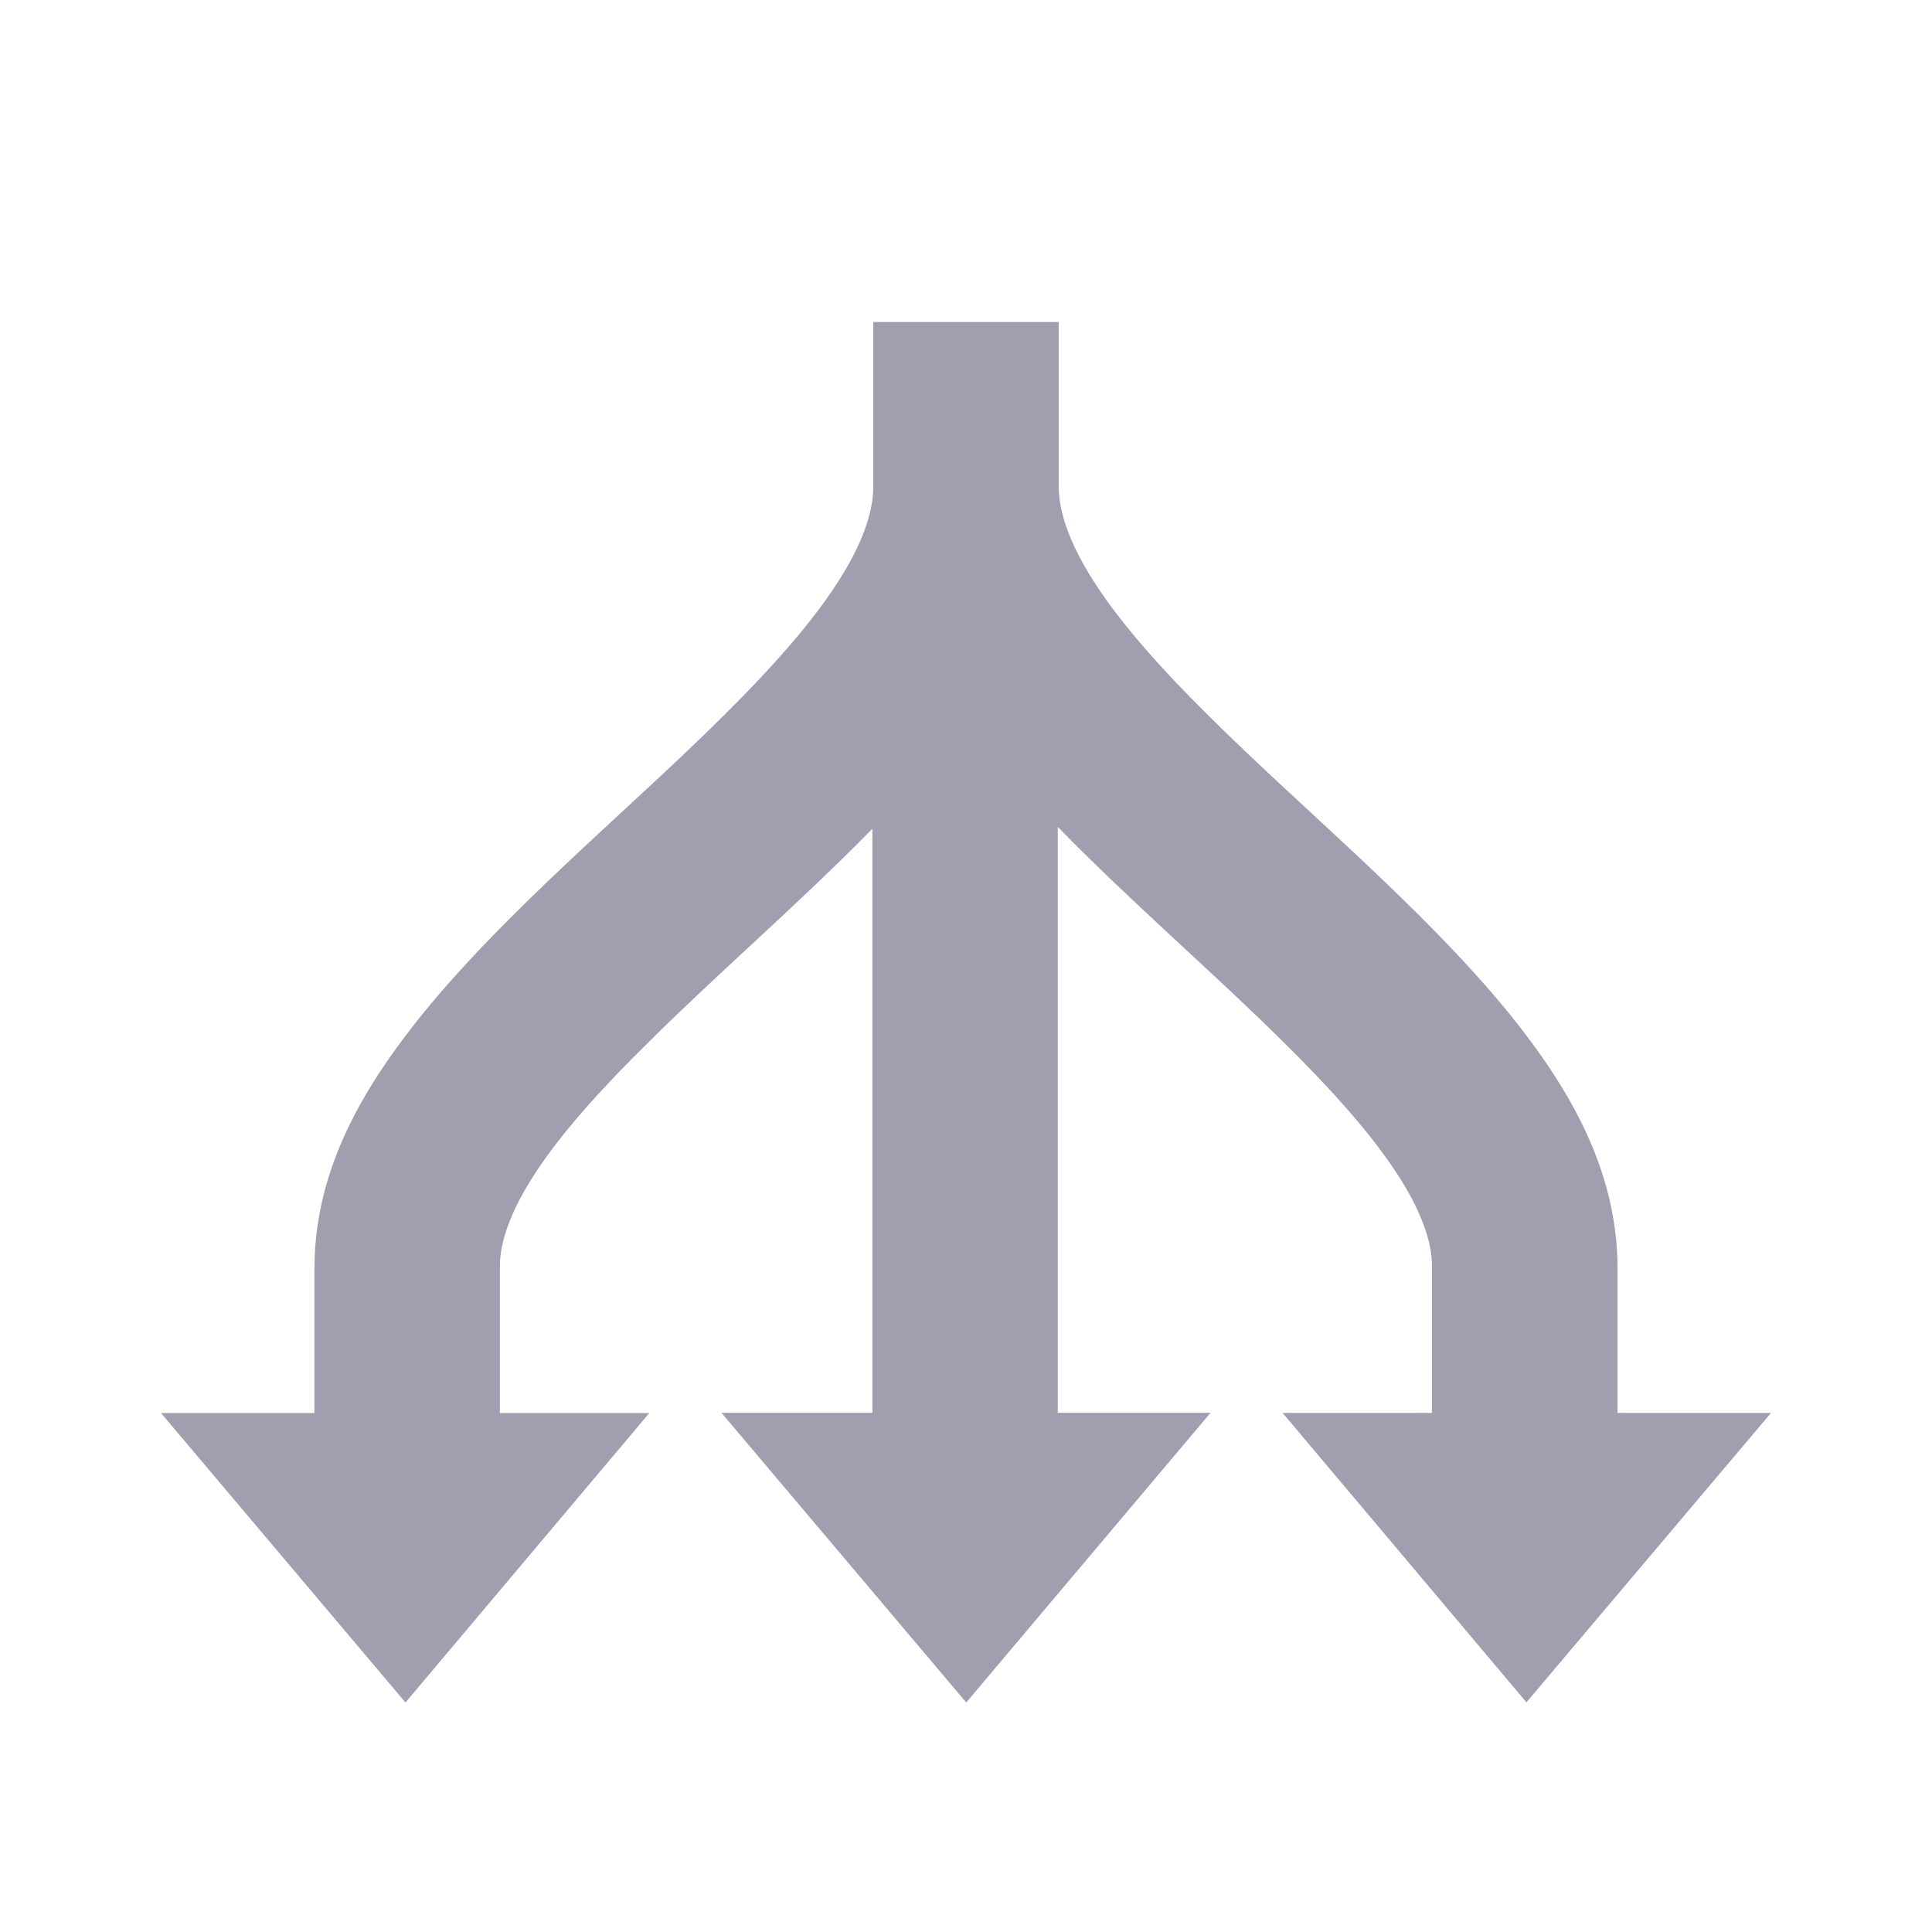 <svg width="24" height="24" viewBox="0 0 24 24" xmlns="http://www.w3.org/2000/svg"><title>icon-pathway</title><g fill="none" fill-rule="evenodd"><path d="M0 0h24v24H0z"/><path d="M20.094 17.552v-1.824c-.014-1.237-.625-2.241-1.343-3.134-1.093-1.338-2.577-2.546-3.744-3.71-.582-.575-1.08-1.135-1.401-1.633-.323-.495-.454-.9-.454-1.203V4h-2.304v2.05c0 .303-.13.707-.454 1.203-.321.497-.82 1.057-1.401 1.633-1.167 1.163-2.651 2.37-3.744 3.71-.718.892-1.33 1.896-1.343 3.133v1.824H2l3.037 3.596 3.029-3.596H6.21v-1.834c0-.283.128-.675.45-1.163.322-.49.82-1.044 1.405-1.618.846-.842 1.86-1.712 2.772-2.643v7.256H8.963l3.04 3.598 3.034-3.598H13.14v-7.279c.917.94 1.94 1.816 2.794 2.664.584.574 1.083 1.13 1.404 1.619.323.487.45.88.45 1.163v1.834h-1.855l3.029 3.595L22 17.552h-1.906z" fill="#A09EAF"/></g></svg>